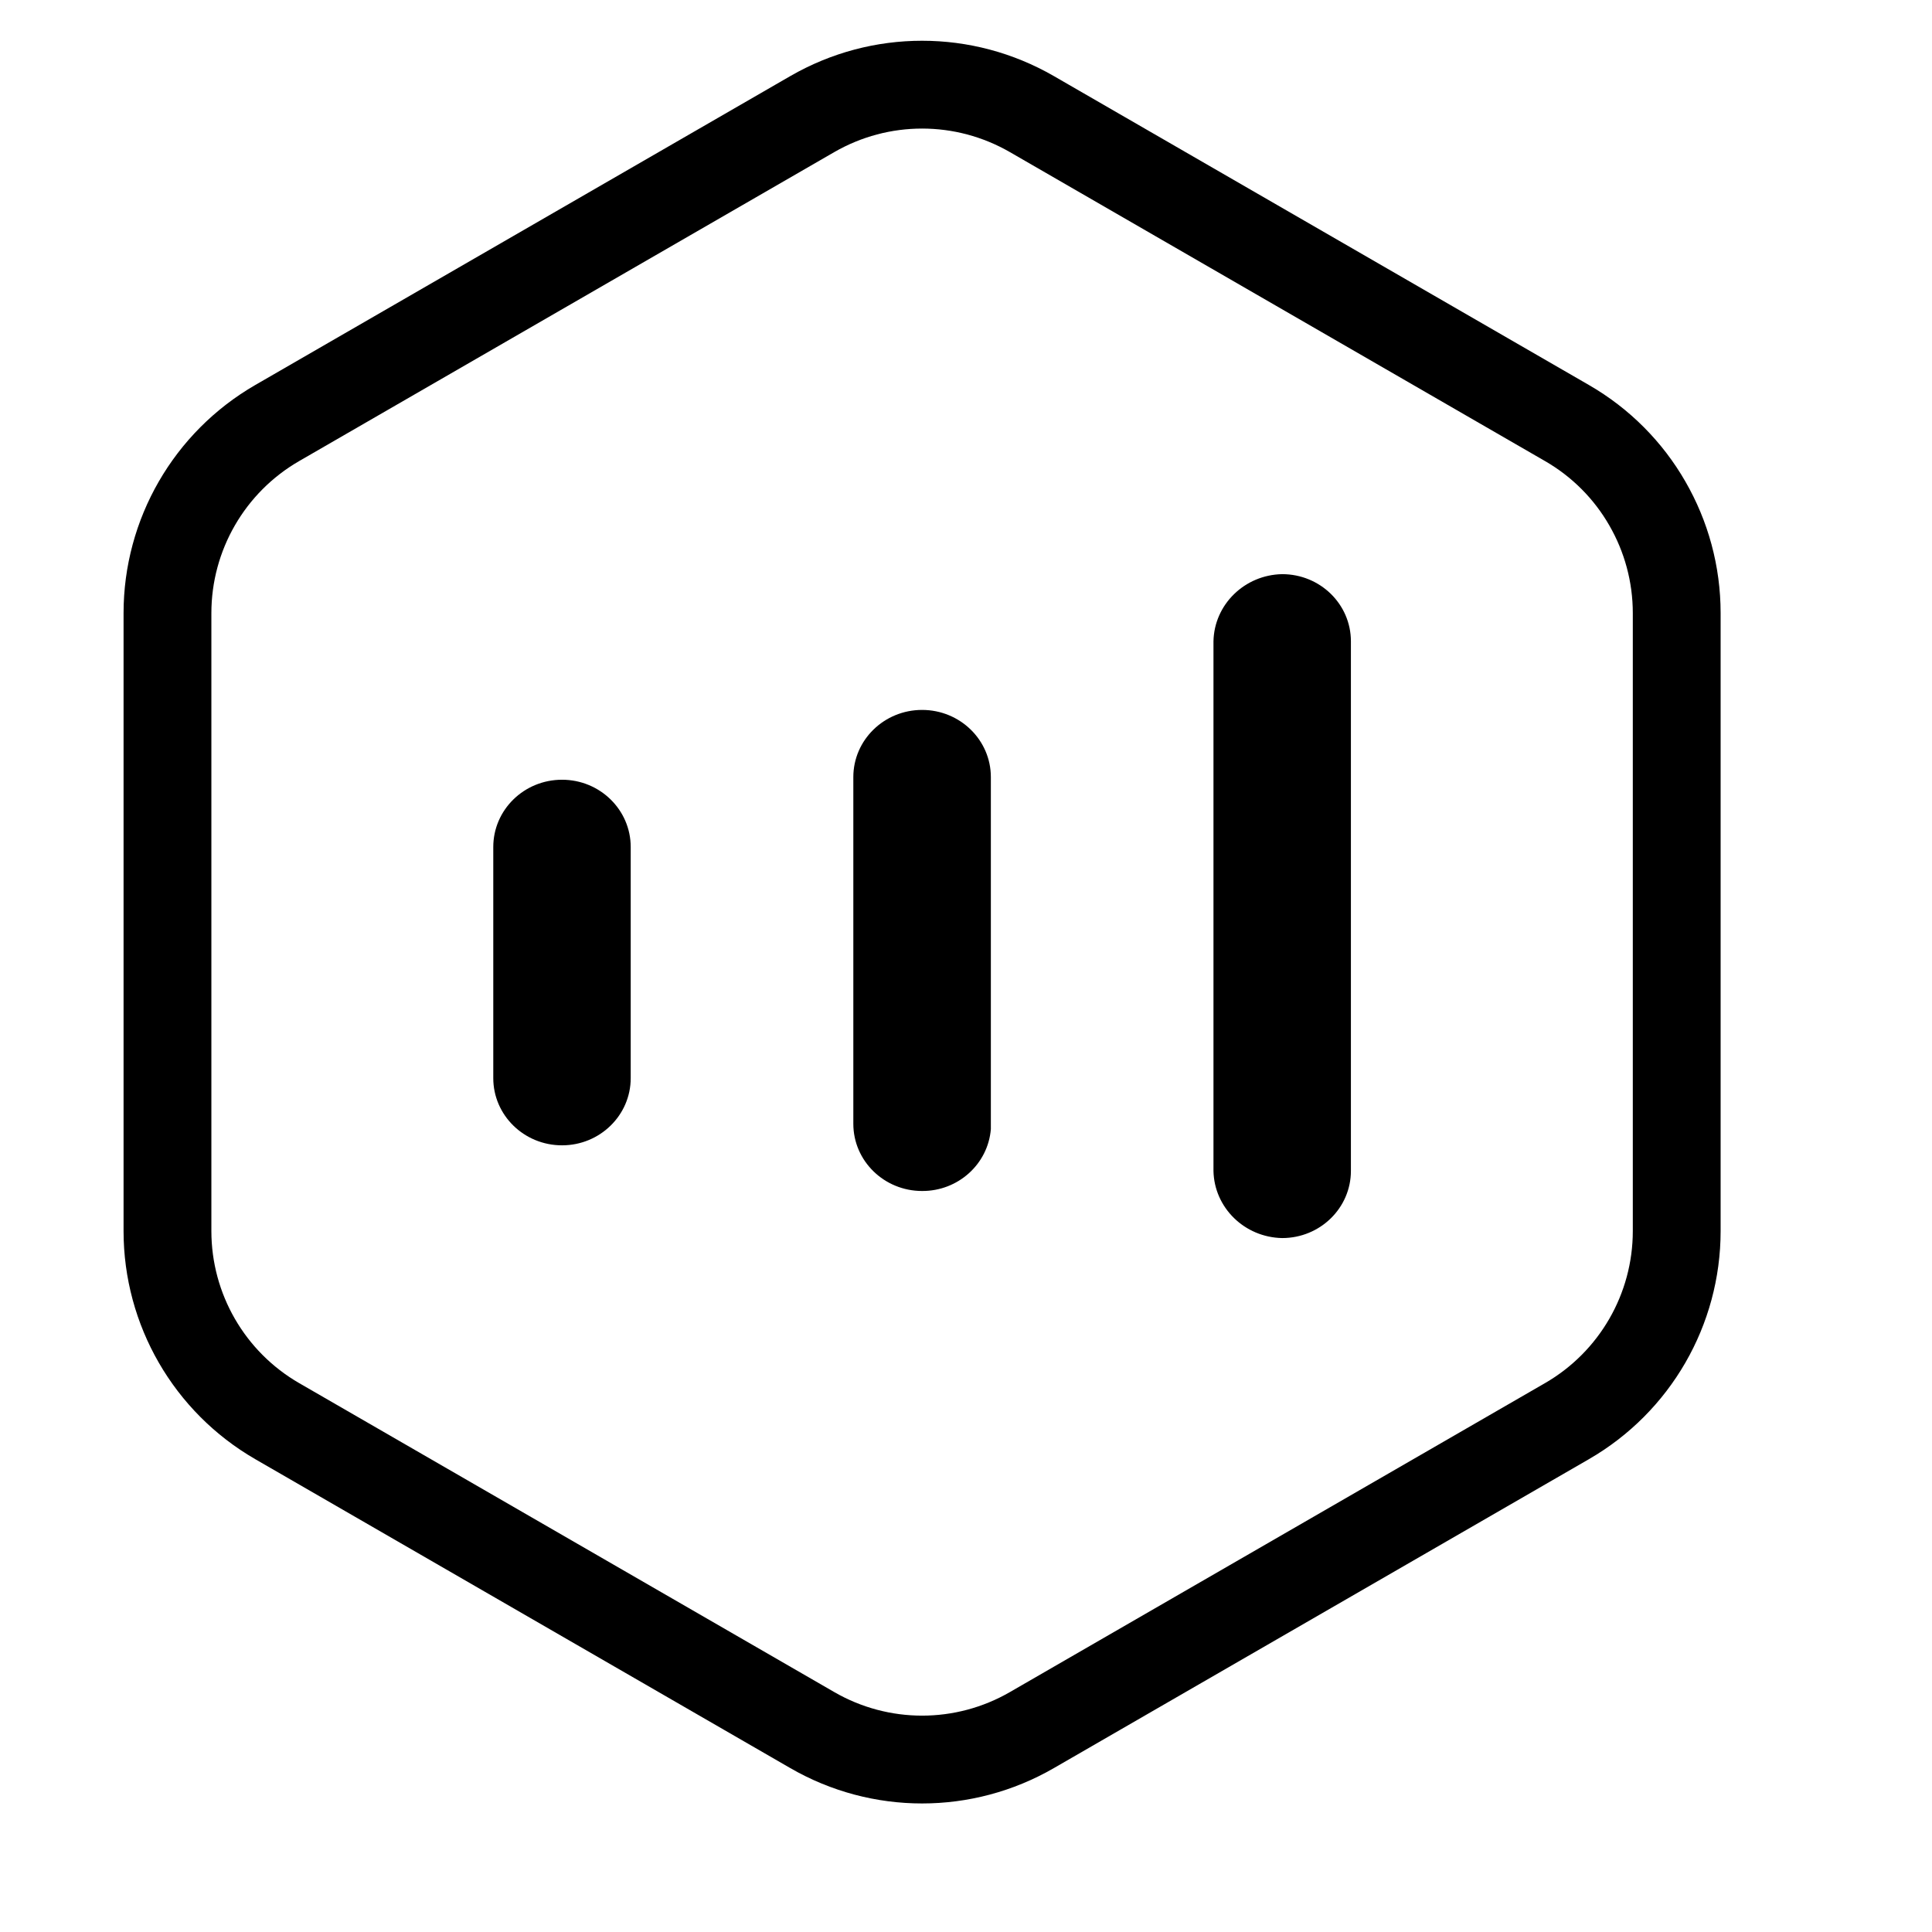 <?xml version="1.0" encoding="UTF-8"?>
<svg width="22px" height="22px" viewBox="0 0 22 22" version="1.1" xmlns="http://www.w3.org/2000/svg" xmlns:xlink="http://www.w3.org/1999/xlink">
    <title>复盘</title>
    <g id="飞梭-20230816✅" stroke="none" stroke-width="1" fill="none" fill-rule="evenodd">
        <g id="桌面" transform="translate(-22, -190)">
            <g id="编组-12" transform="translate(0, 75)">
                <g id="复盘" transform="translate(22, 115)">
                    <path d="M10.5,0.964 C10.932,0.964 11.363,1.076 11.75,1.299 L11.75,1.299 L17.843,4.817 C18.23,5.04 18.543,5.358 18.758,5.732 C18.974,6.106 19.093,6.535 19.093,6.982 L19.093,6.982 L19.093,14.018 C19.093,14.911 18.617,15.736 17.843,16.183 L17.843,16.183 L11.75,19.701 C10.976,20.148 10.024,20.148 9.25,19.701 L9.25,19.701 L3.157,16.183 C2.383,15.736 1.907,14.911 1.907,14.018 L1.907,14.018 L1.907,6.982 C1.907,6.089 2.383,5.264 3.157,4.817 L3.157,4.817 L9.25,1.299 C9.637,1.076 10.068,0.964 10.5,0.964 Z" id="多边形" stroke="#000000"></path>
                    <path d="M10.5,13.562 C10.068,13.562 9.717,13.22 9.717,12.797 L9.717,8.849 C9.717,8.426 10.068,8.084 10.5,8.084 C10.932,8.084 11.283,8.426 11.283,8.849 L11.283,12.858 C11.25,13.257 10.909,13.564 10.5,13.562 Z M14.6,14.098 C14.172,14.09 13.826,13.752 13.818,13.333 L13.818,7.303 C13.826,6.884 14.172,6.546 14.6,6.538 C15.033,6.538 15.383,6.88 15.383,7.303 L15.383,13.333 C15.383,13.755 15.033,14.098 14.6,14.098 L14.6,14.098 Z M6.4,13.042 C5.967,13.042 5.617,12.699 5.617,12.277 L5.617,9.645 C5.617,9.222 5.967,8.879 6.4,8.879 C6.832,8.879 7.182,9.222 7.182,9.645 L7.182,12.277 C7.182,12.699 6.832,13.042 6.4,13.042 Z" id="形状" fill="#000000" fill-rule="nonzero"></path>
                </g>
            </g>
        </g>
    </g>
</svg>